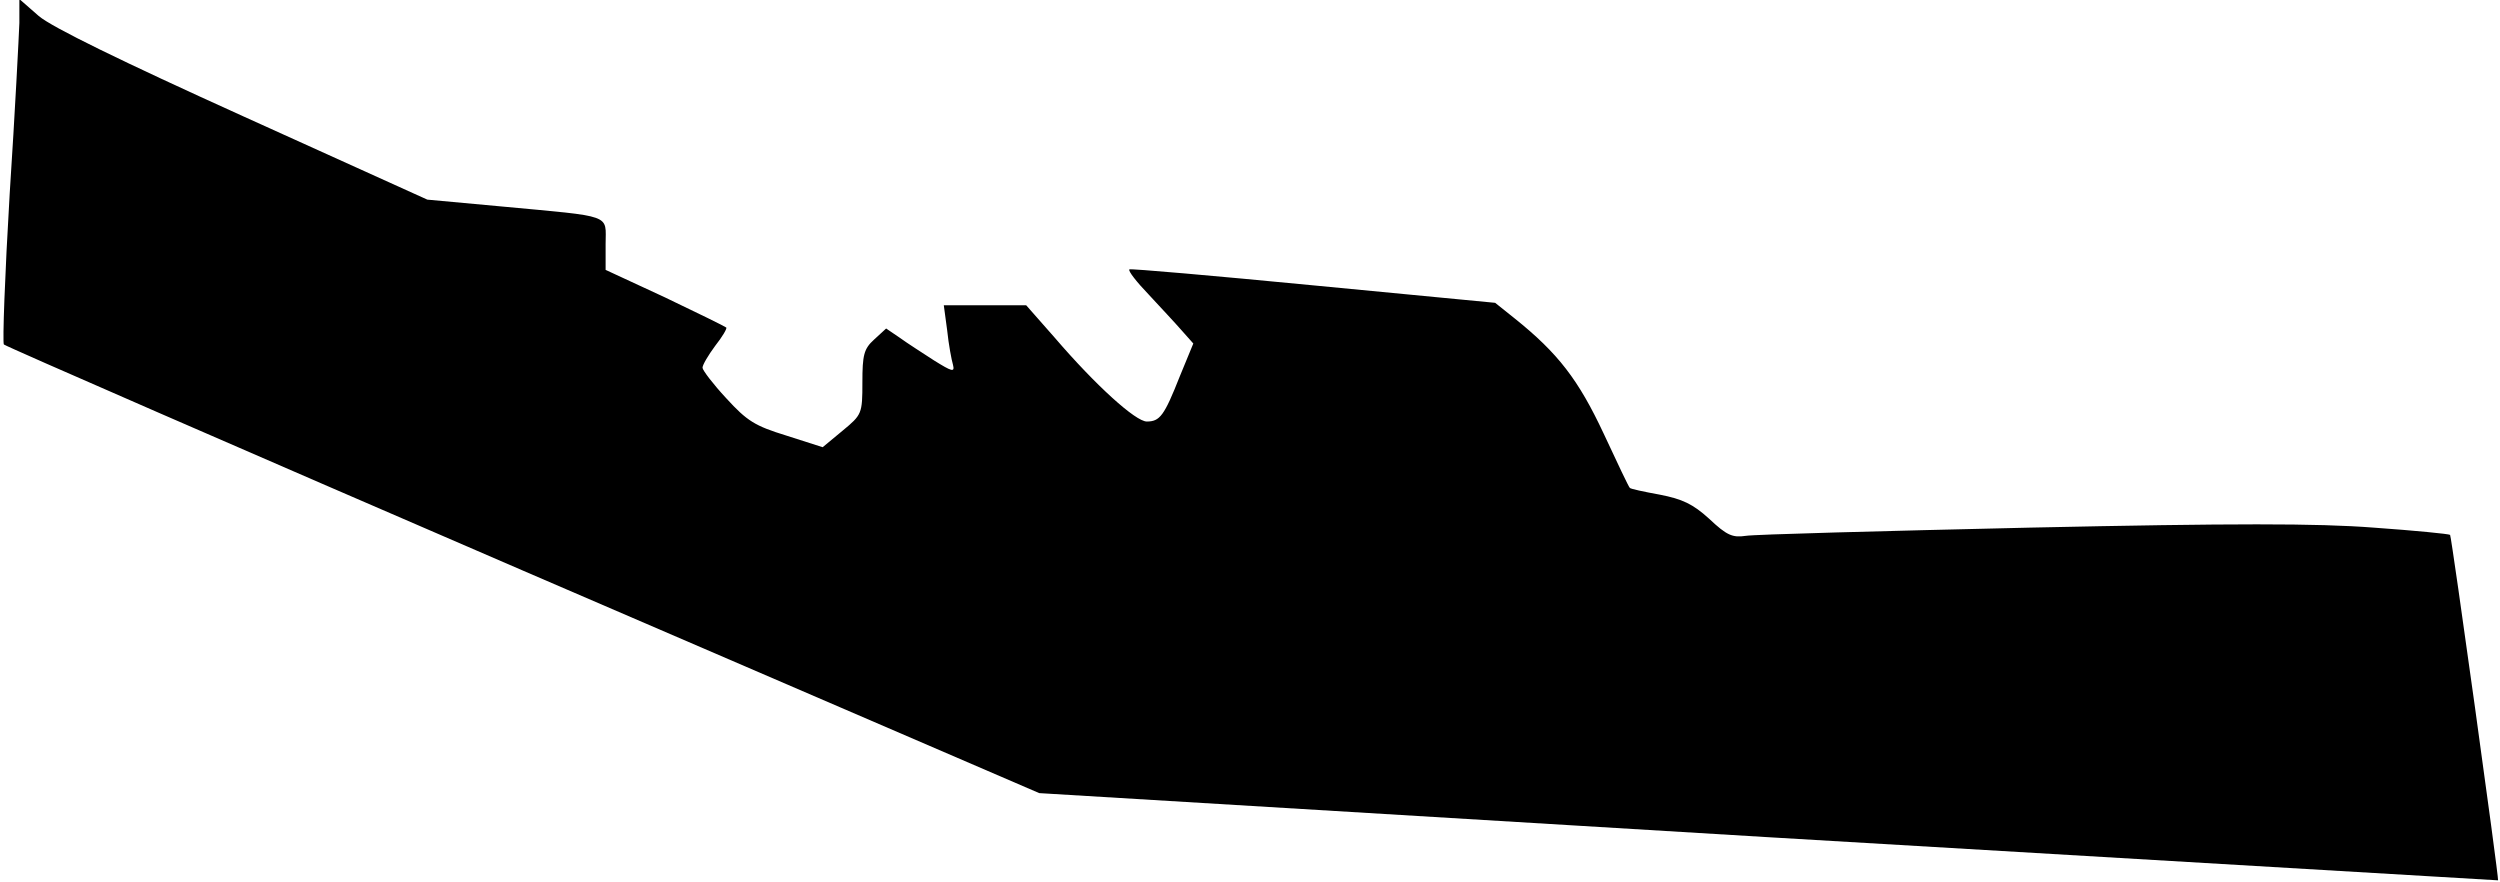 <?xml version="1.0" standalone="no"?>
<!DOCTYPE svg PUBLIC "-//W3C//DTD SVG 20010904//EN"
 "http://www.w3.org/TR/2001/REC-SVG-20010904/DTD/svg10.dtd">
<svg version="1.0" xmlns="http://www.w3.org/2000/svg"
 width="516pt" height="182pt" viewBox="0 0 516 182"
 preserveAspectRatio="xMidYMid meet">
<g transform="translate(0,182) scale(0.1,-0.1)"
fill="#000000" stroke="none">
<path fill="#000000" stroke="none" d="M40 1773 c-1 -26 -9 -185 -20 -353 -10
-168 -15 -308 -12 -311 4 -4 486 -214 1072 -467 l1065 -459 1505 -91 c828 -49
1505 -89 1506 -89 2 4 -96 710 -99 713 -2 2 -73 9 -158 15 -116 9 -290 9 -709
0 -305 -7 -570 -14 -587 -17 -27 -4 -39 1 -75 35 -34 31 -56 41 -102 50 -33 6
-61 12 -62 14 -2 1 -26 52 -54 112 -52 111 -94 166 -184 238 l-40 32 -375 36
c-207 20 -378 35 -380 33 -3 -3 15 -26 40 -52 24 -26 55 -59 68 -74 l24 -27
-28 -68 c-32 -81 -41 -93 -68 -93 -23 0 -105 74 -190 173 l-59 67 -85 0 -85 0
7 -52 c3 -29 9 -61 12 -71 4 -16 -2 -14 -39 9 -23 15 -56 36 -71 47 l-28 19
-25 -23 c-21 -19 -24 -32 -24 -88 0 -65 -1 -67 -41 -100 l-41 -34 -75 24 c-65
20 -81 30 -124 77 -27 29 -49 58 -49 63 0 6 12 26 26 45 15 19 25 36 23 38 -2
2 -59 30 -126 62 l-123 57 0 53 c0 63 18 56 -216 78 l-152 14 -380 172 c-252
114 -395 184 -422 207 l-40 35 0 -49z"/>
</g>
</svg>
